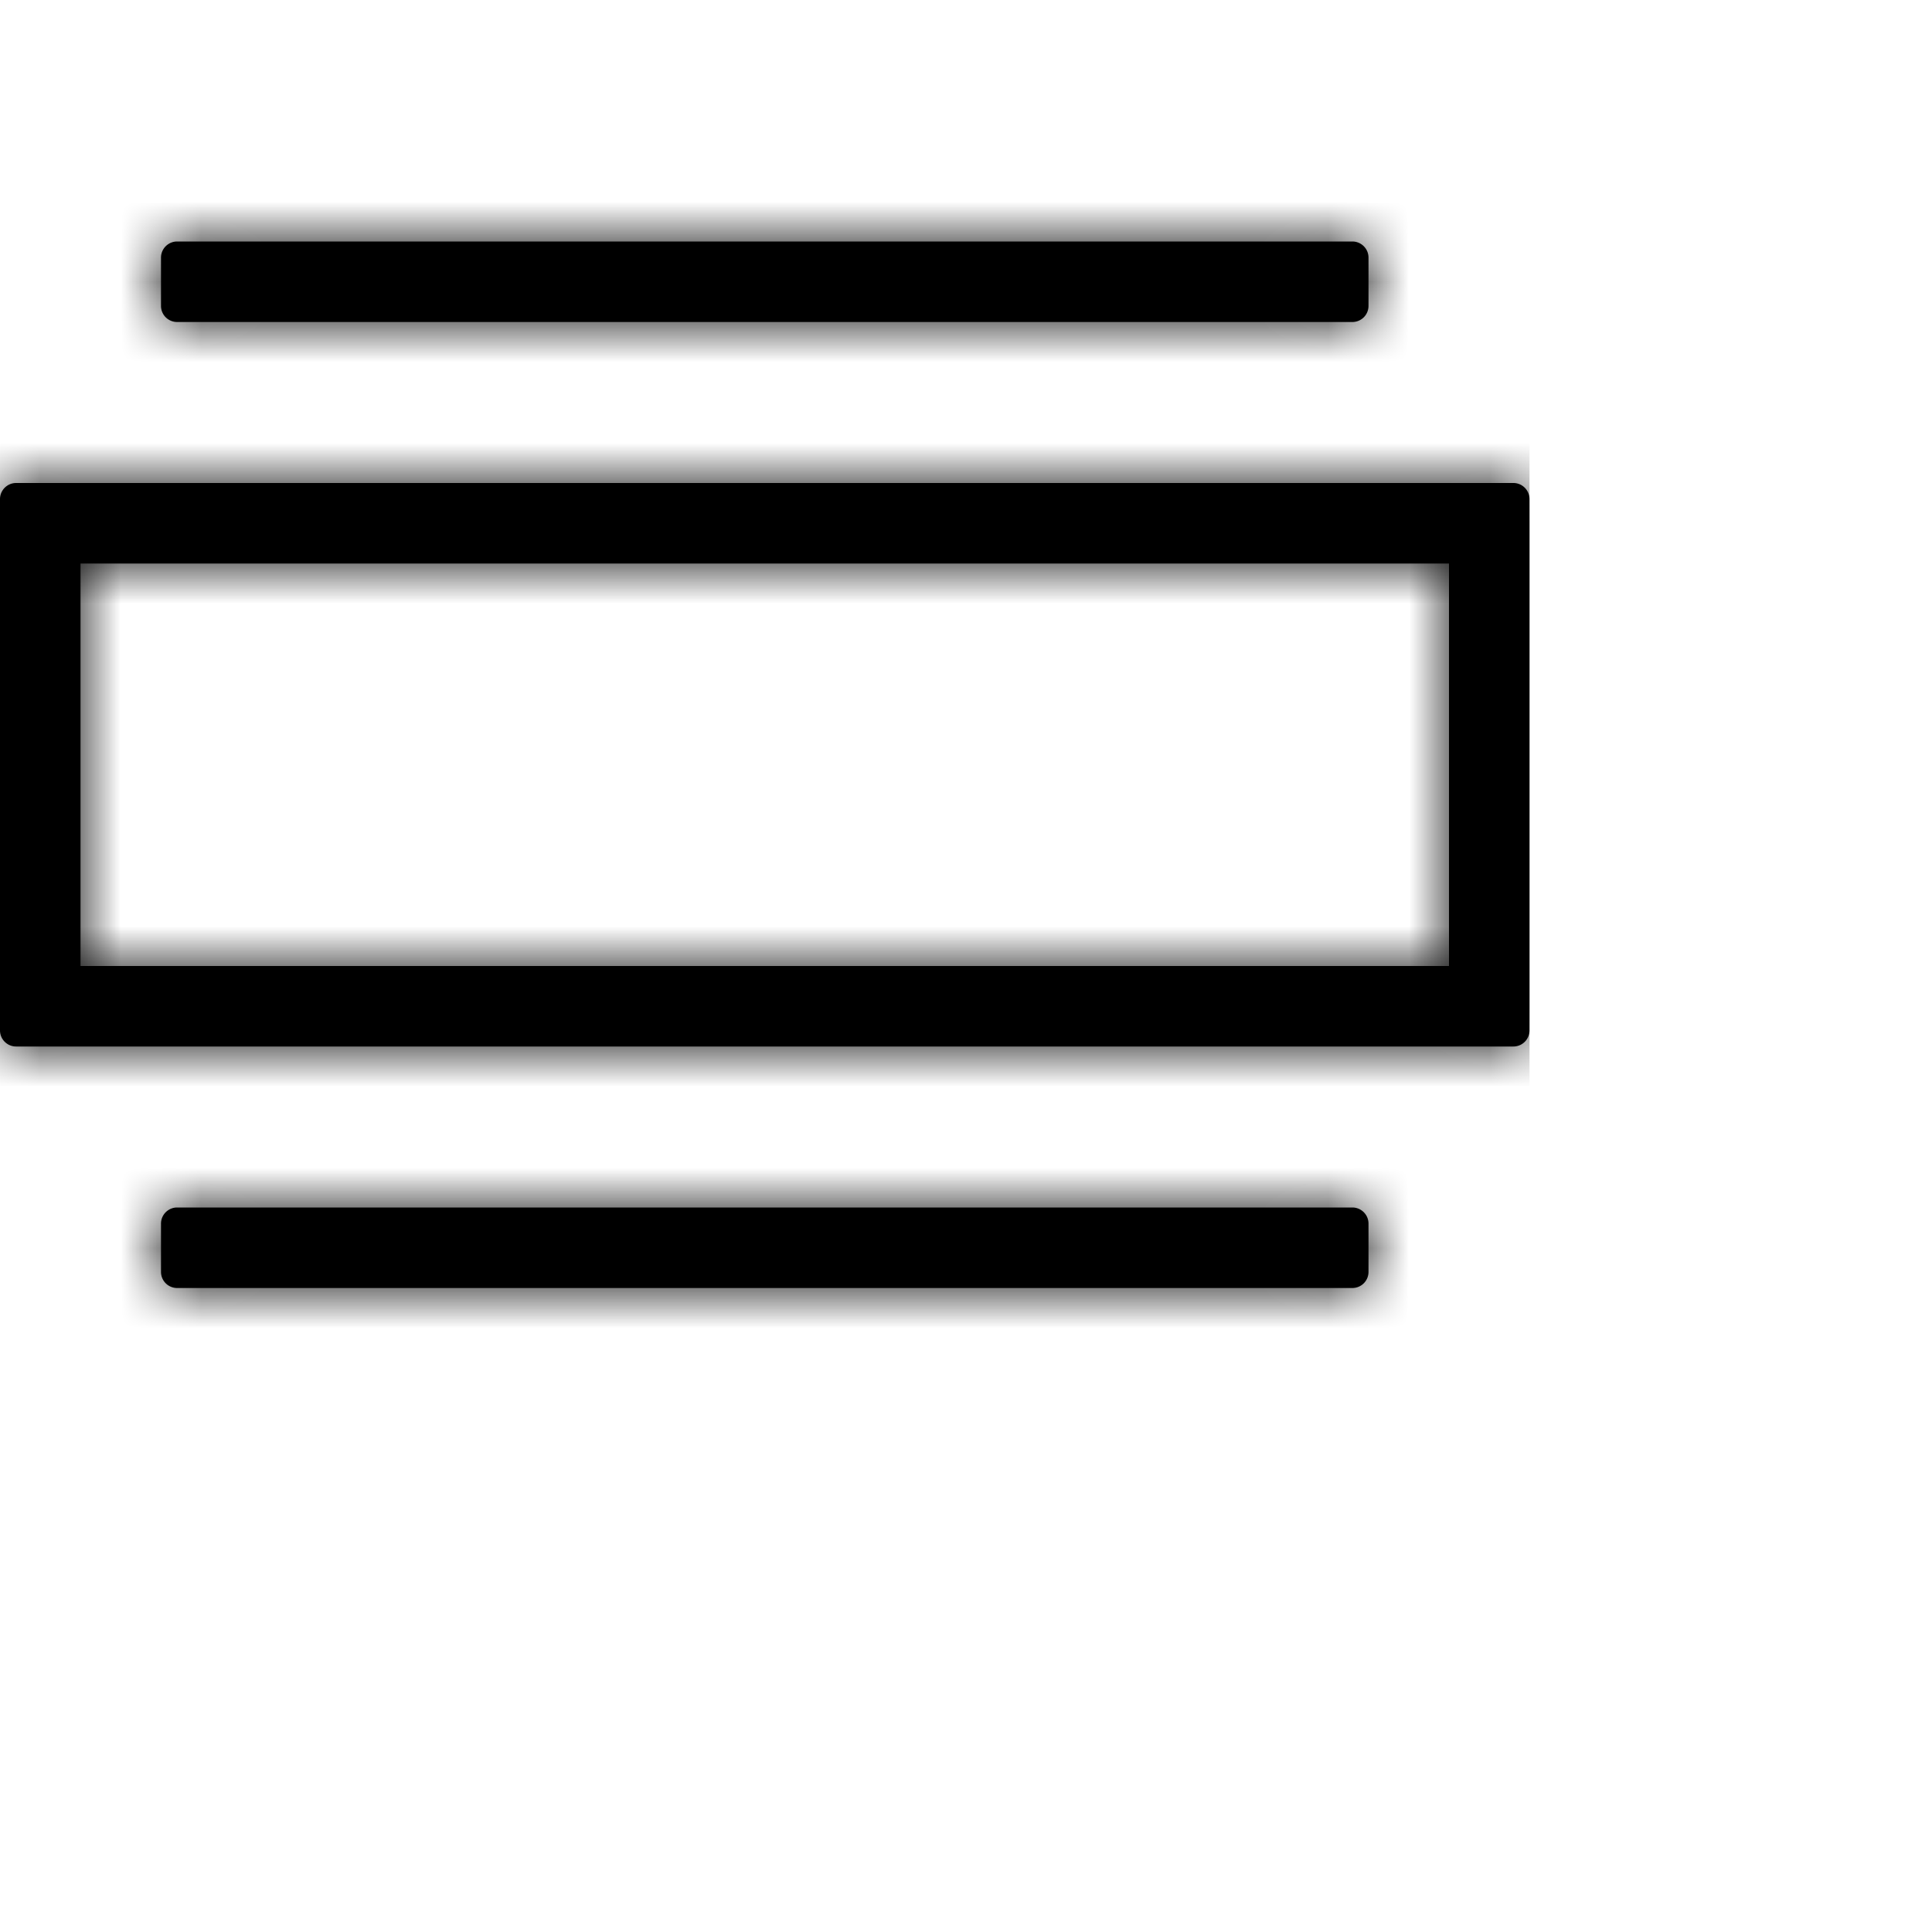 <svg xmlns="http://www.w3.org/2000/svg" xmlns:xlink="http://www.w3.org/1999/xlink" viewBox="0 0 24 24"><defs><path id="full-width-path" d="M17 3.2v.6a.2.2 0 0 1-.2.2H2.2a.2.2 0 0 1-.2-.2v-.6c0-.11.09-.2.2-.2h14.6c.11 0 .2.09.2.2zm0 12v.6a.2.2 0 0 1-.2.2H2.2a.2.2 0 0 1-.2-.2v-.6c0-.11.09-.2.2-.2h14.6c.11 0 .2.09.2.2zM.2 6h18.6c.11 0 .2.09.2.2v6.6a.2.2 0 0 1-.2.2H.2a.2.2 0 0 1-.2-.2V6.2c0-.11.09-.2.2-.2zM1 7v5h17V7H1z"></path><path id="full-width-path" d="M17 3.2v.6a.2.2 0 0 1-.2.2H2.2a.2.2 0 0 1-.2-.2v-.6c0-.11.09-.2.2-.2h14.6c.11 0 .2.09.2.2zm0 12v.6a.2.2 0 0 1-.2.2H2.2a.2.2 0 0 1-.2-.2v-.6c0-.11.09-.2.2-.2h14.6c.11 0 .2.09.2.2zM.2 6h18.6c.11 0 .2.09.2.2v6.6a.2.2 0 0 1-.2.2H.2a.2.2 0 0 1-.2-.2V6.2c0-.11.09-.2.2-.2zM1 7v5h17V7H1z"></path><path id="full-width-path" d="M17 3.2v.6a.2.2 0 0 1-.2.2H2.2a.2.2 0 0 1-.2-.2v-.6c0-.11.09-.2.2-.2h14.6c.11 0 .2.09.2.2zm0 12v.6a.2.2 0 0 1-.2.2H2.2a.2.2 0 0 1-.2-.2v-.6c0-.11.09-.2.2-.2h14.6c.11 0 .2.09.2.2zM.2 6h18.6c.11 0 .2.09.2.2v6.6a.2.2 0 0 1-.2.2H.2a.2.2 0 0 1-.2-.2V6.2c0-.11.09-.2.2-.2zM1 7v5h17V7H1z"></path></defs><g  ><mask id="full-width-mask"><use xlink:href="#full-width-path"></use></mask><use fill-rule="nonzero" xlink:href="#full-width-path" ></use><g mask="url(#full-width-mask)" ><path d="M0 1h19v17H0z" ></path></g></g></svg>